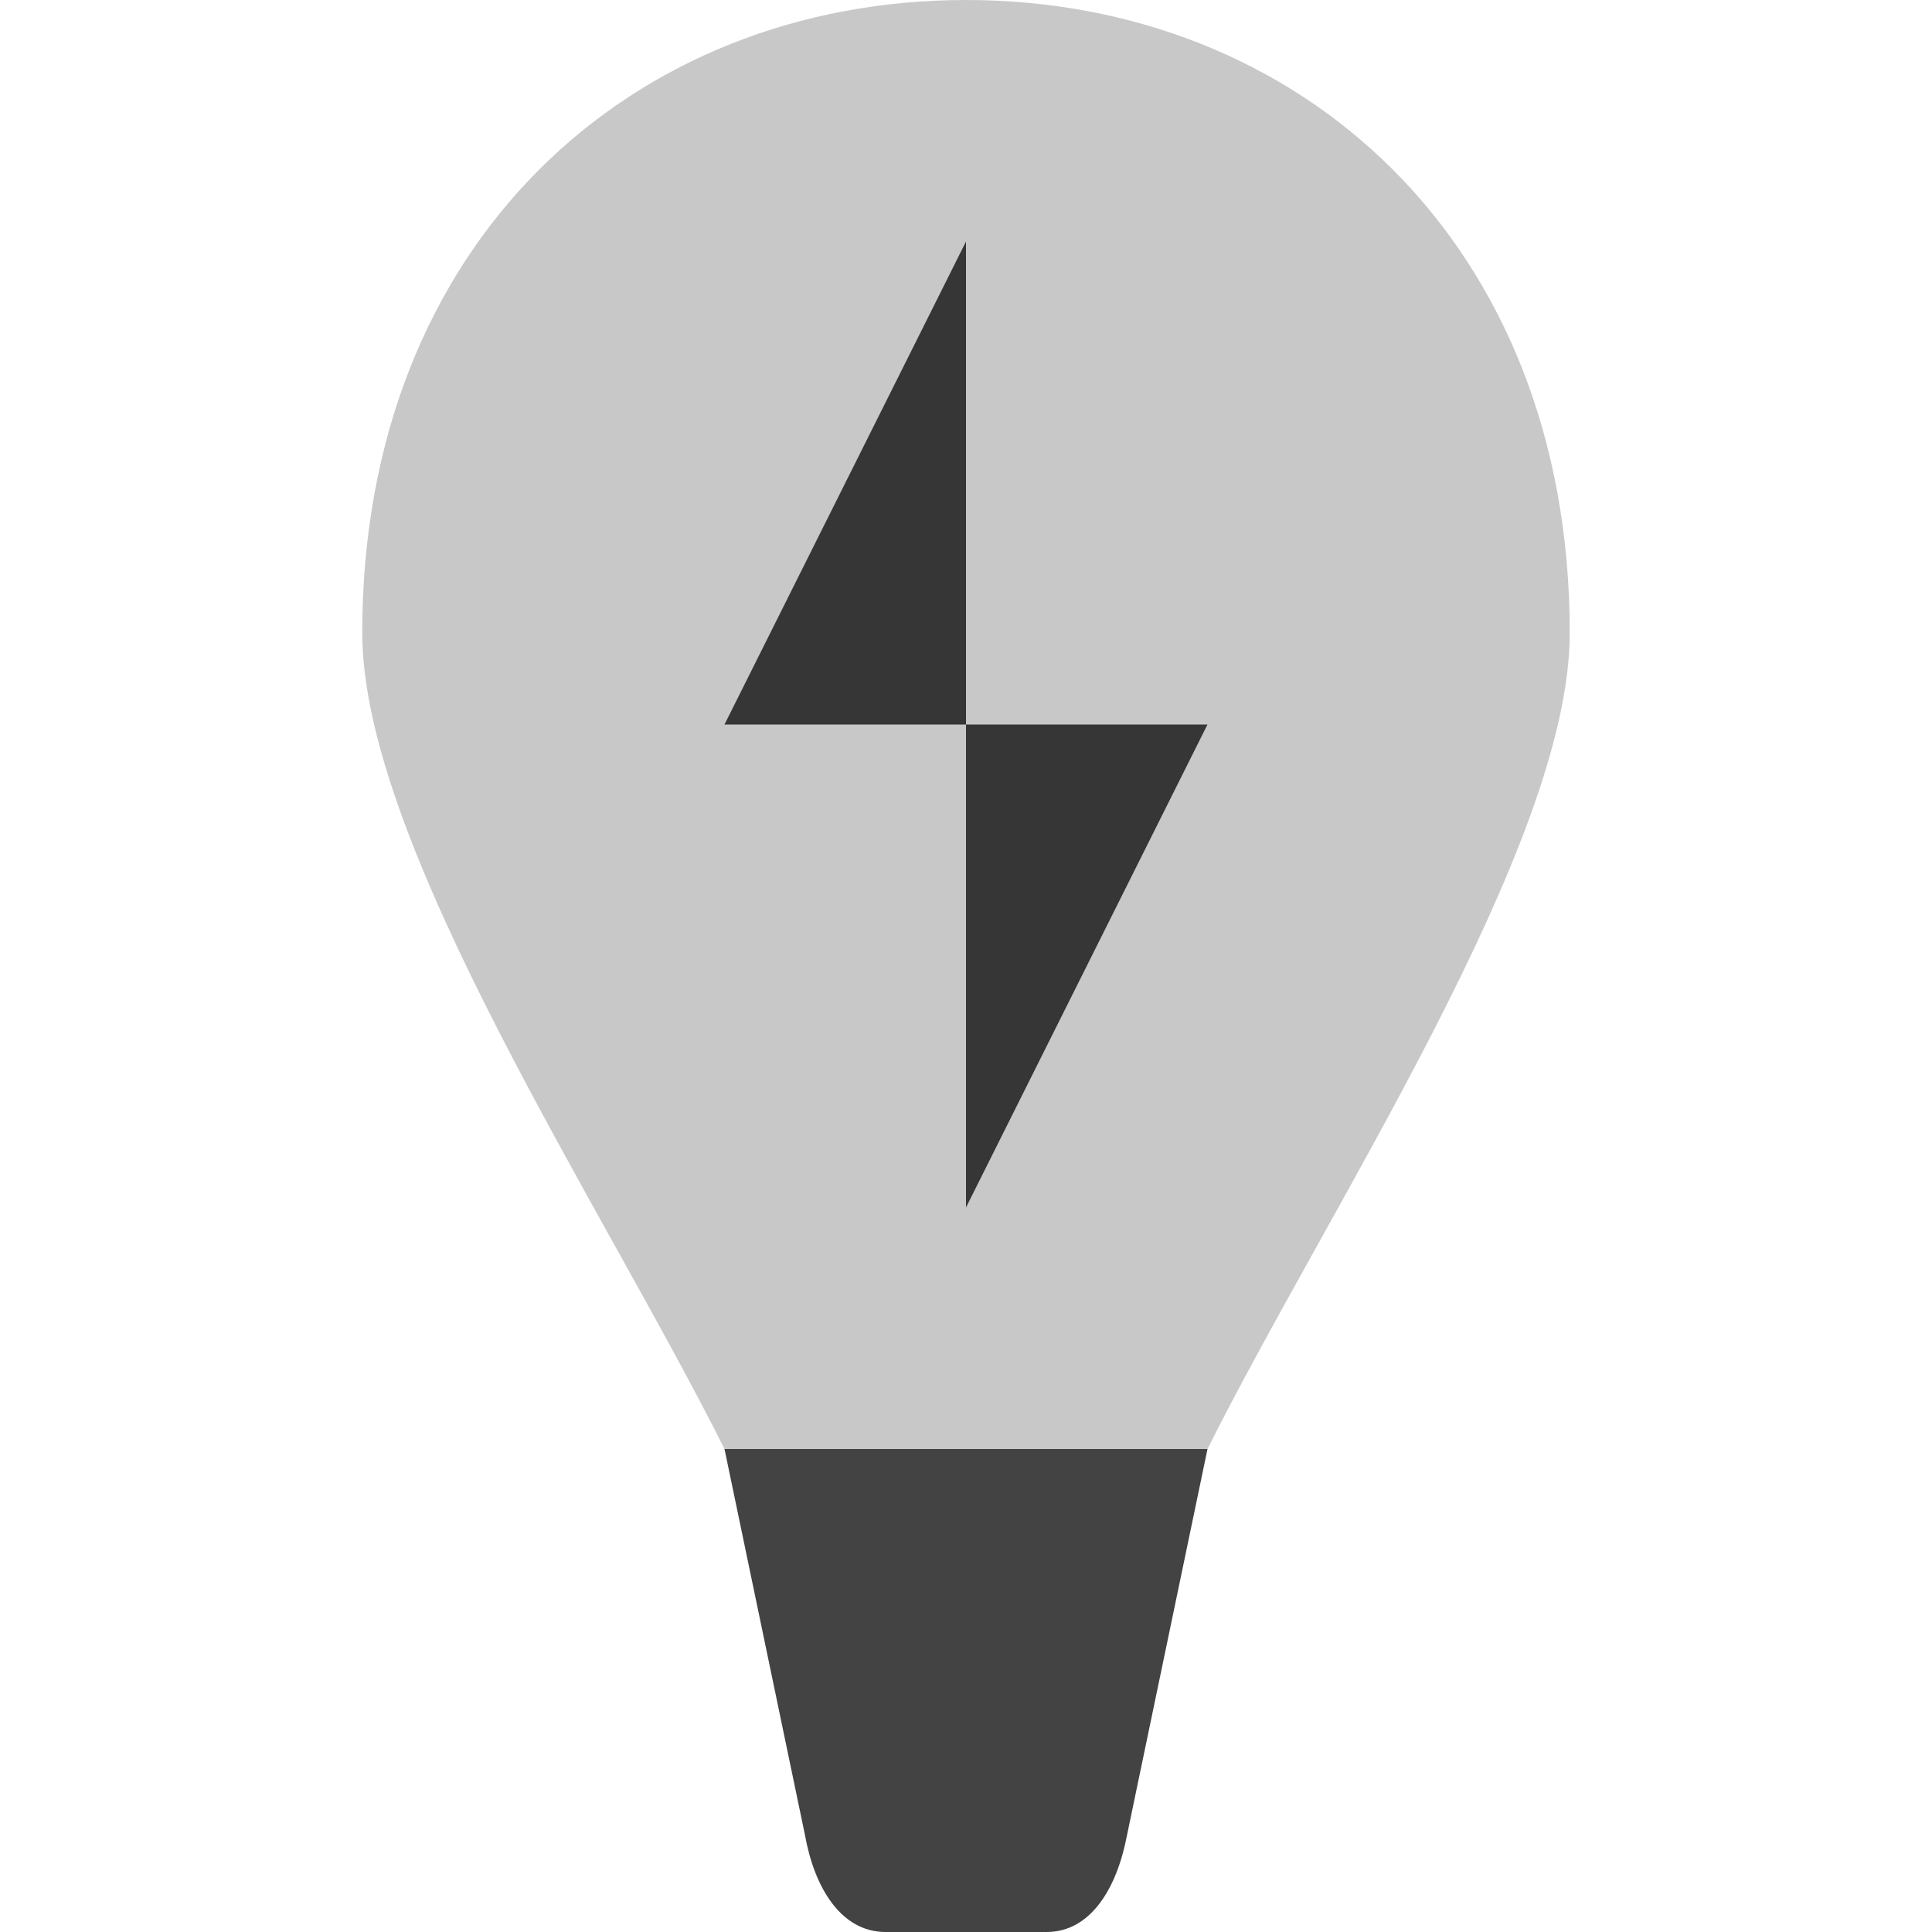 <svg xmlns="http://www.w3.org/2000/svg" width="16" height="16" version="1">
 <path fill="#c8c8c8" d="m8-2e-8c-2.761 0-5 2-5 5.241-0 1.759 2 4.759 3 6.759h4c1-2 3-5 3-6.759 0-3.241-2.239-5.241-5-5.241z"/>
 <path fill="#434343" d="m10 12-0.667 3.2c-0.082 0.432-0.297 0.8-0.666 0.8h-1.333c-0.369 0-0.589-0.367-0.667-0.8l-0.667-3.2z"/>
 <path fill="#363636" fill-rule="evenodd" d="m8 2-2 4h2v4l2-4h-2z"/>
</svg>
